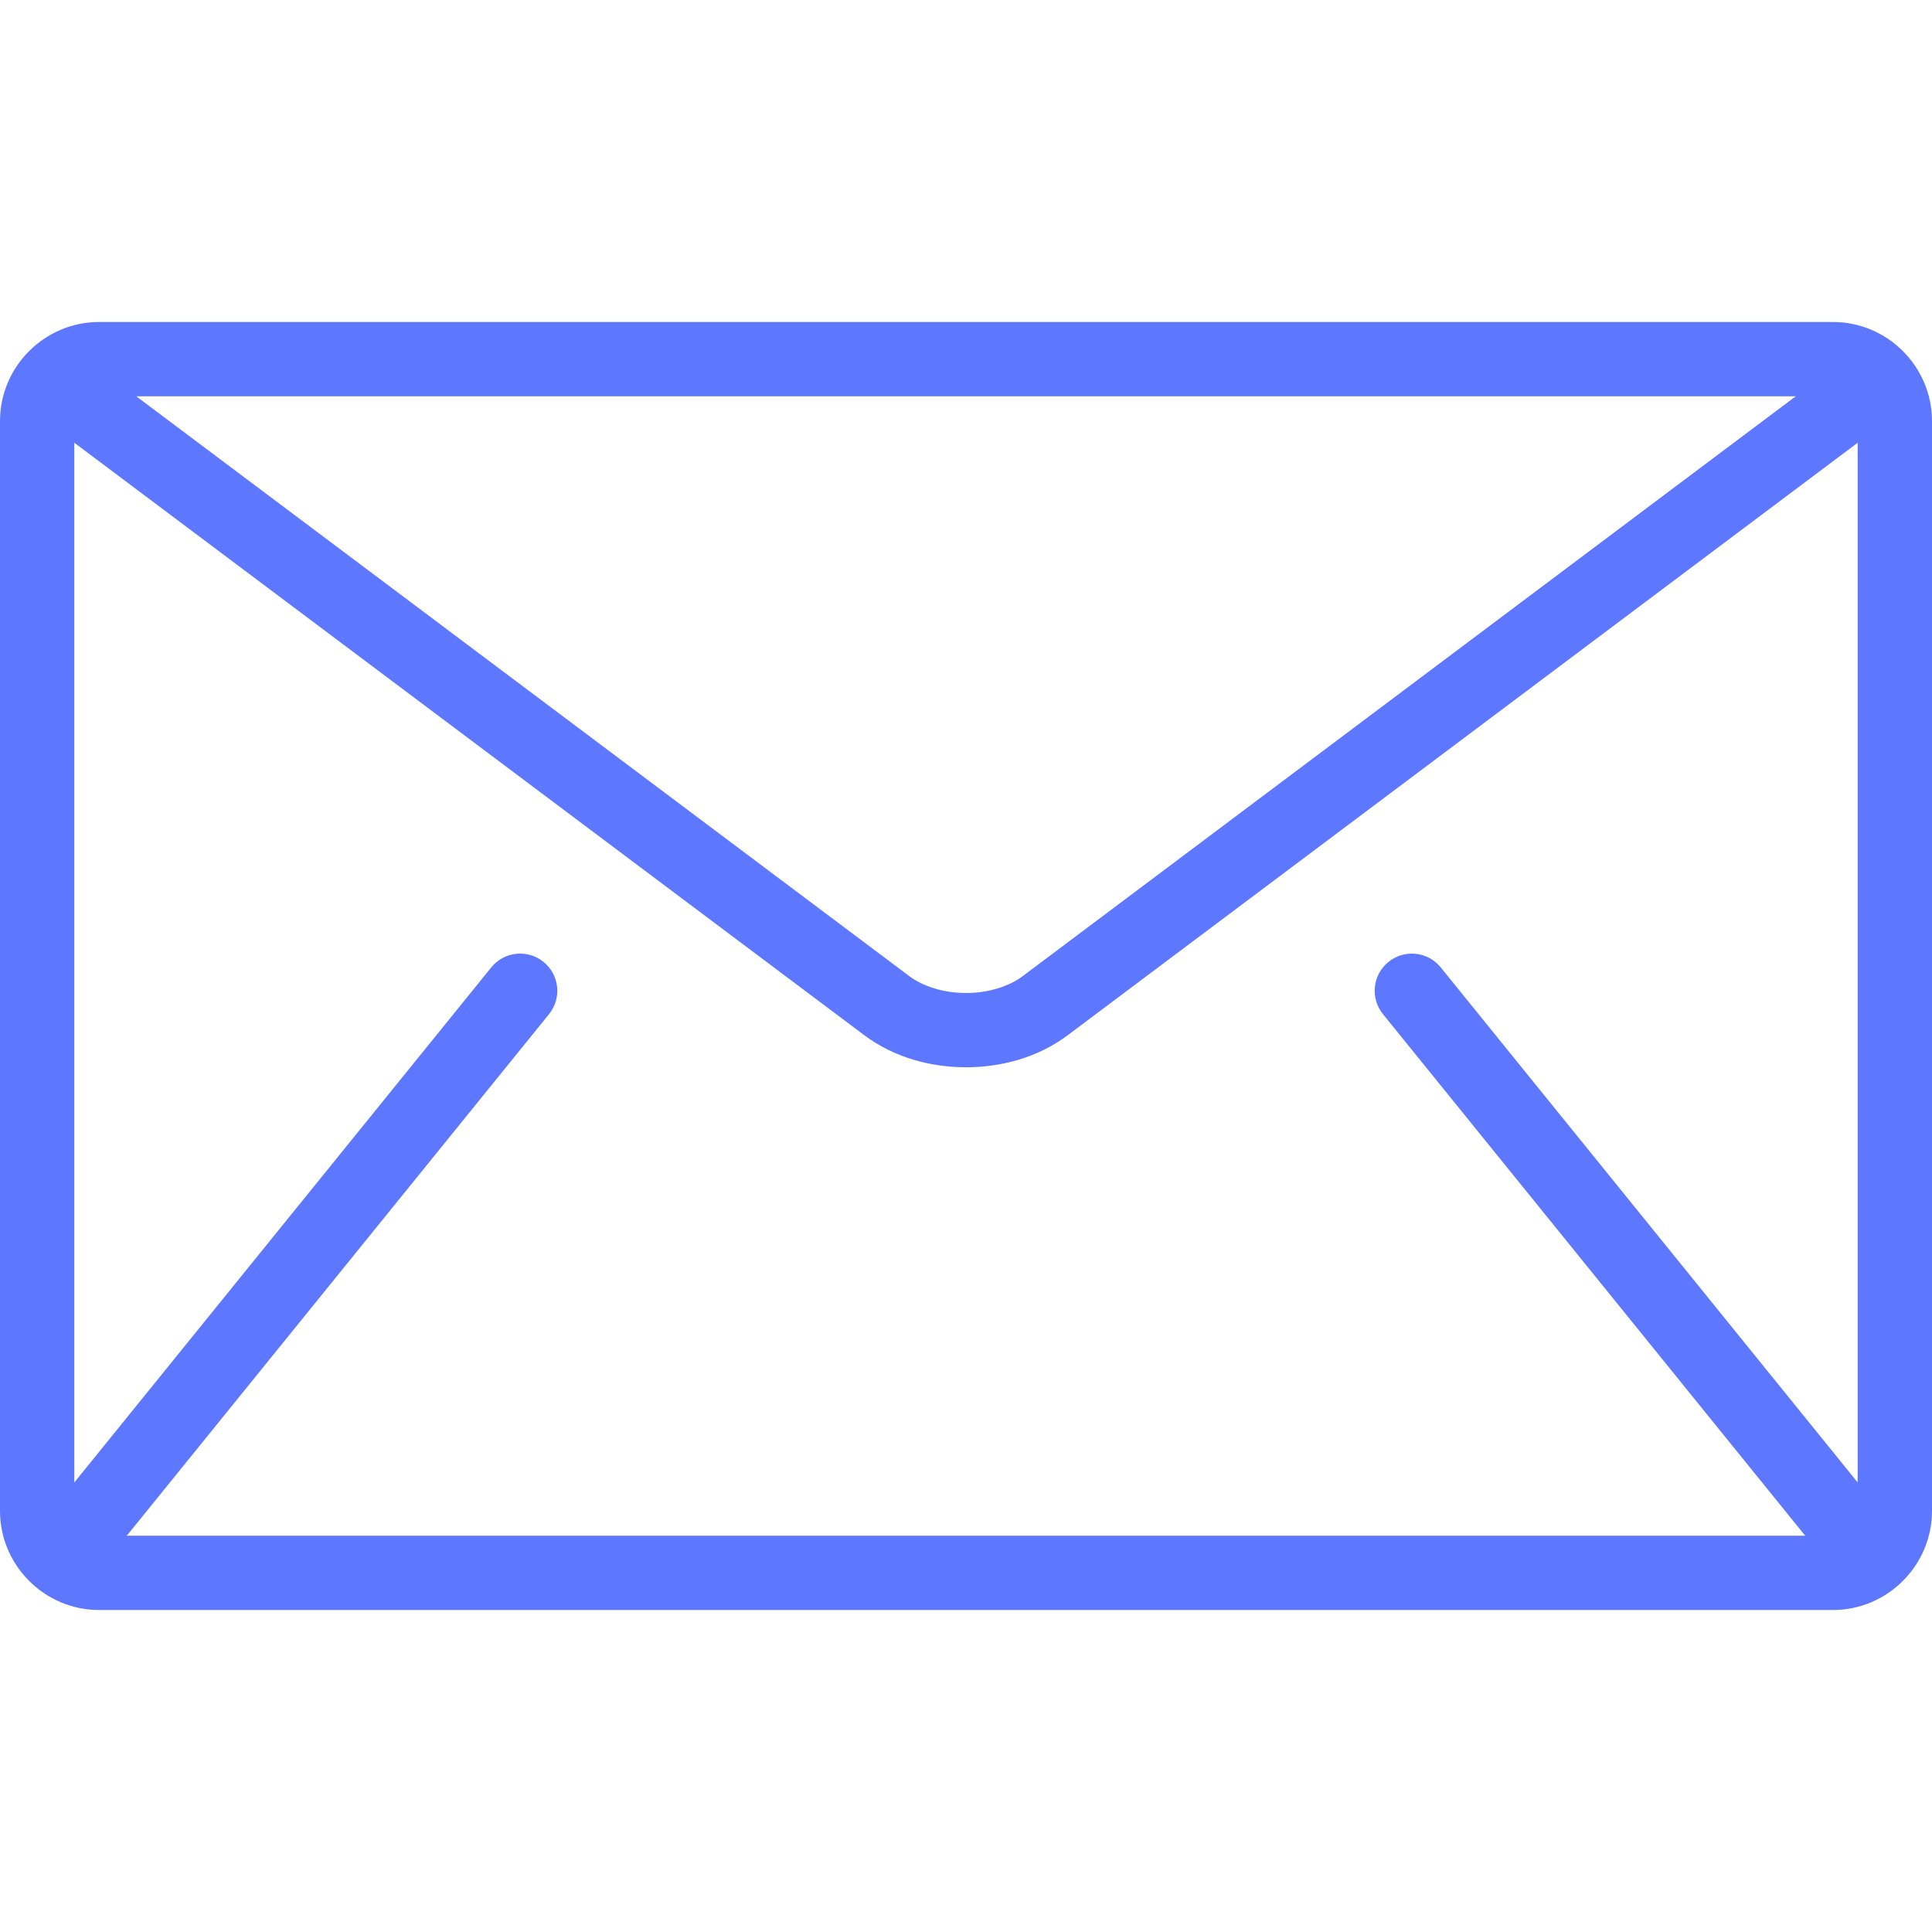 <svg width="74" height="74" viewBox="0 0 74 74" fill="none" xmlns="http://www.w3.org/2000/svg">
<g clip-path="url(#clip0)">
<path d="M70.205 12.333H3.795C1.708 12.333 0 14.041 0 16.128V57.872C0 59.959 1.708 61.667 3.795 61.667H70.205C72.292 61.667 74 59.959 74 57.872V16.128C74 14.041 72.292 12.333 70.205 12.333ZM68.781 15.179L39.183 37.38C38.651 37.785 37.834 38.038 37 38.034C36.166 38.038 35.349 37.785 34.817 37.38L5.219 15.179H68.781ZM52.971 38.844L69.099 58.767C69.115 58.788 69.135 58.803 69.152 58.821H4.848C4.865 58.802 4.885 58.788 4.901 58.767L21.029 38.844C21.523 38.233 21.43 37.338 20.818 36.843C20.207 36.348 19.311 36.442 18.817 37.053L2.846 56.782V16.958L33.11 39.656C34.248 40.503 35.632 40.876 37 40.88C38.366 40.877 39.751 40.504 40.889 39.656L71.153 16.958V56.781L55.183 37.053C54.689 36.442 53.792 36.348 53.182 36.843C52.57 37.337 52.476 38.233 52.971 38.844Z" fill="#5D78FF"/>
</g>
<defs>
<clipPath id="clip0">
<rect width="74" height="74" fill="white"/>
</clipPath>
</defs>
</svg>
